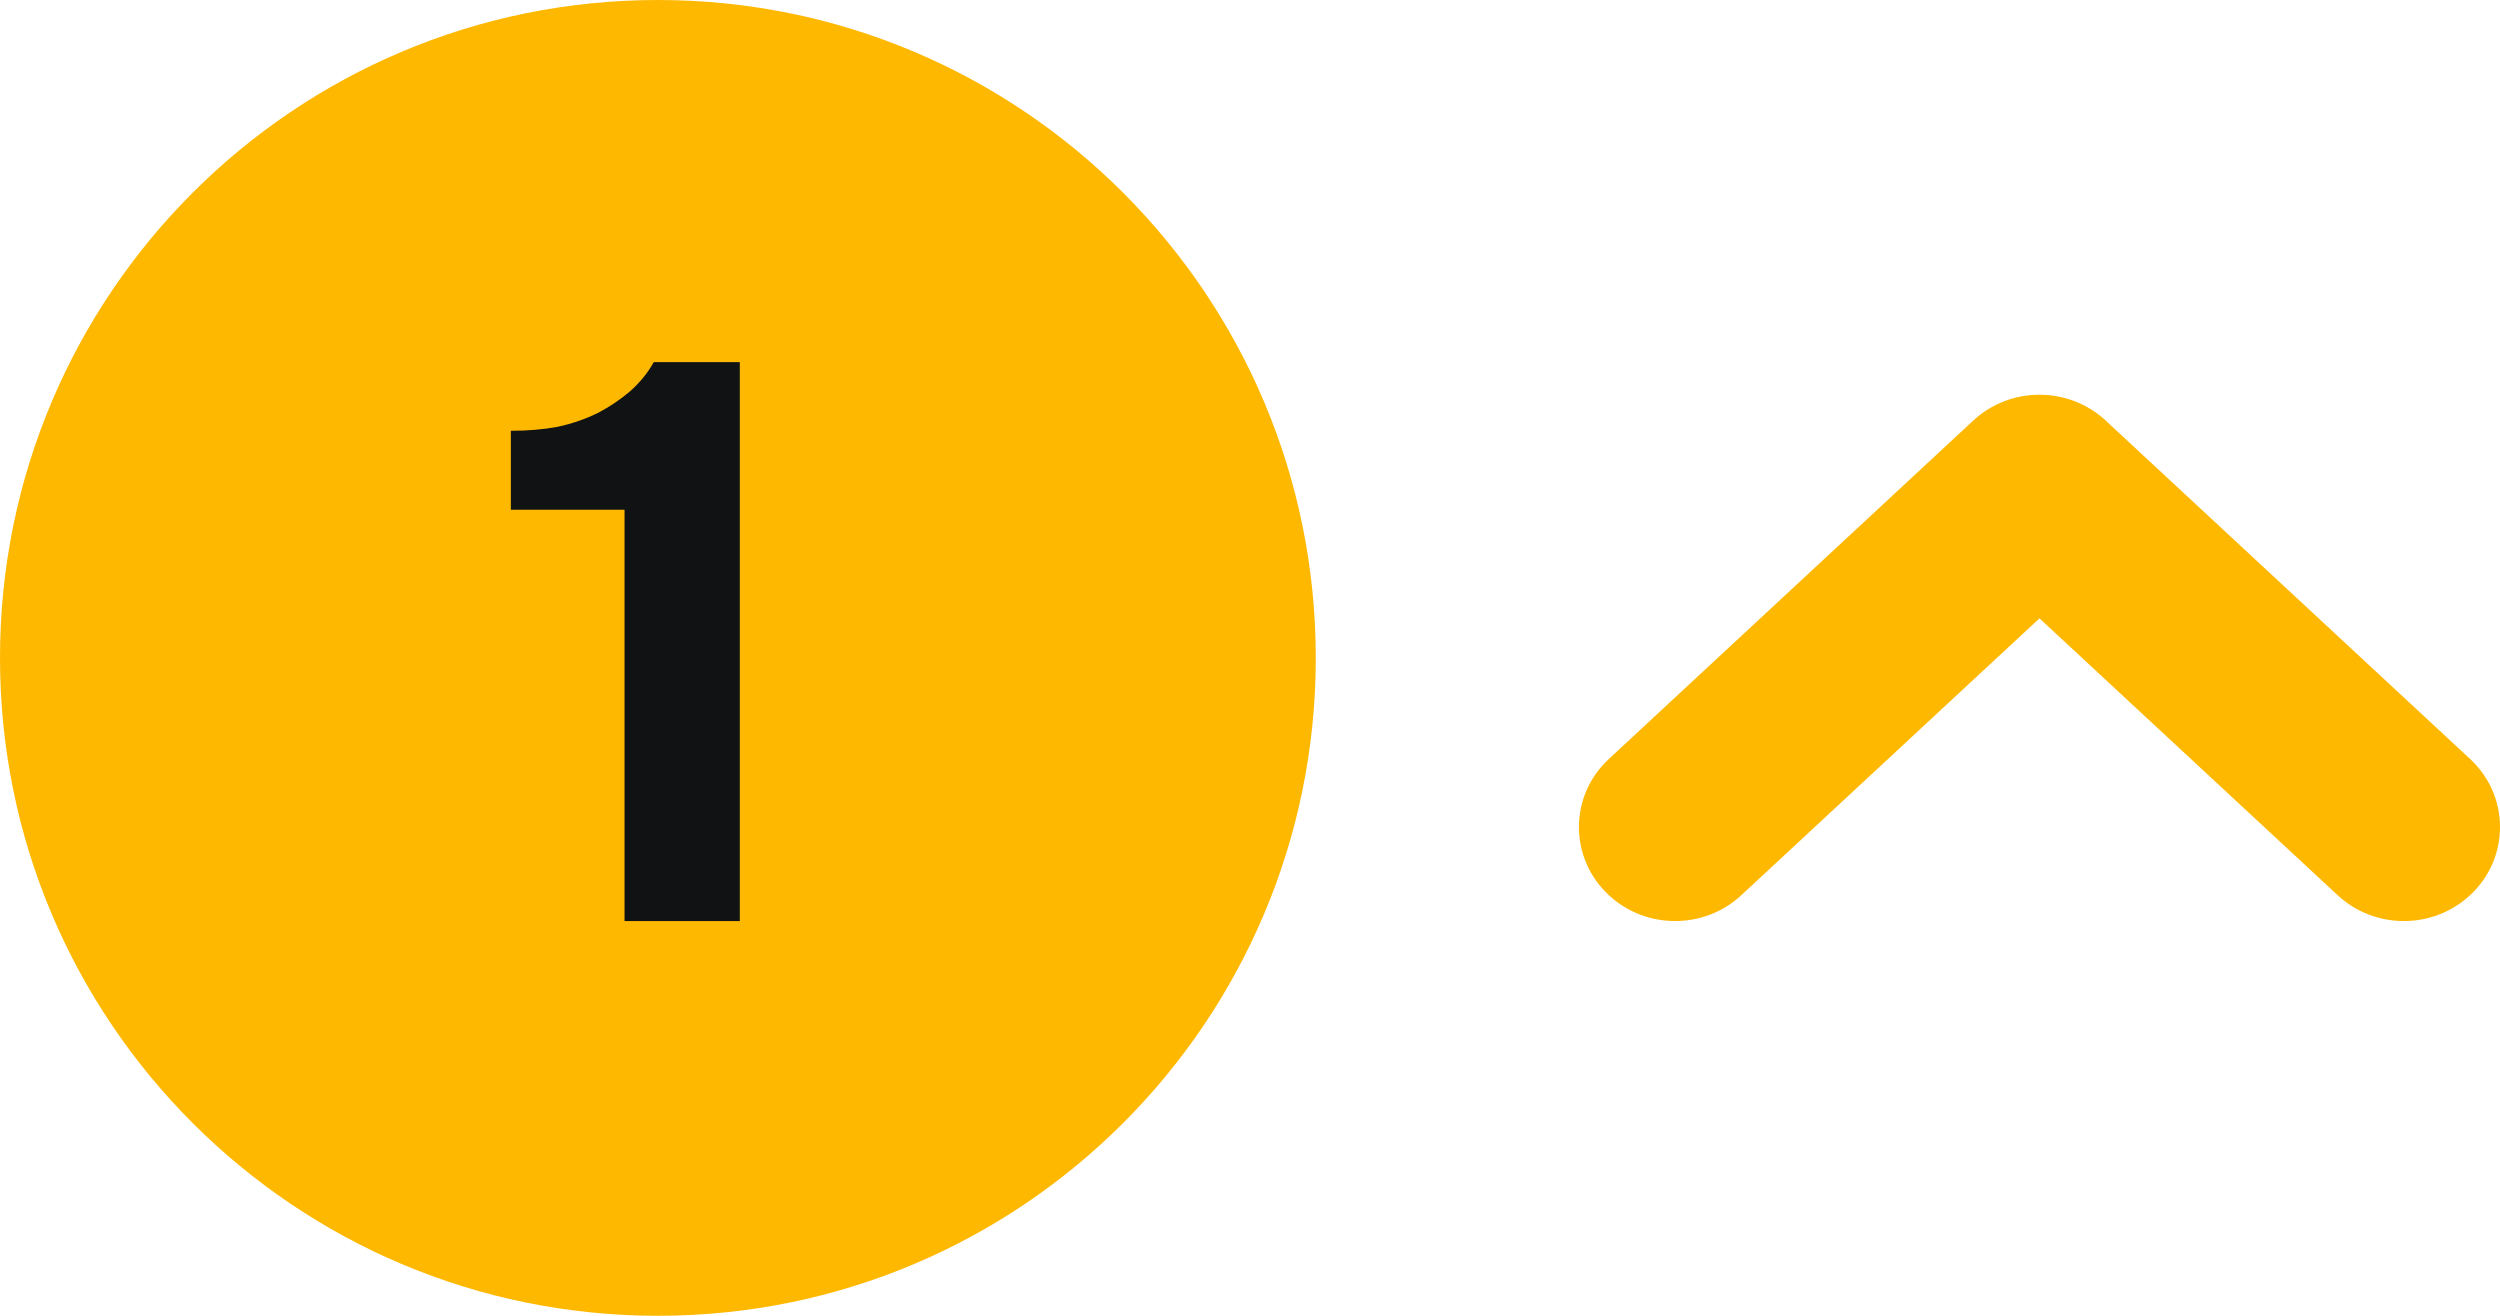 <svg width="38" height="20" viewBox="0 0 38 20" fill="none" xmlns="http://www.w3.org/2000/svg">
<path d="M0 10C0 4.477 4.477 0 10 0C15.523 0 20 4.477 20 10C20 15.523 15.523 20 10 20C4.477 20 0 15.523 0 10Z" fill="#FFB800"/>
<path fill-rule="evenodd" clip-rule="evenodd" d="M35.532 13.607C36.096 14.131 36.981 14.131 37.545 13.607C38.152 13.044 38.152 12.099 37.545 11.536L32.007 6.393C31.443 5.869 30.557 5.869 29.993 6.393L24.455 11.536C23.848 12.099 23.848 13.044 24.455 13.607C25.019 14.131 25.904 14.131 26.468 13.607L31 9.399L35.532 13.607Z" fill="#FFB800"/>
<path d="M11.245 14H9.493V7.748H7.765V6.548C8.021 6.548 8.257 6.528 8.473 6.488C8.697 6.44 8.905 6.368 9.097 6.272C9.265 6.184 9.425 6.076 9.577 5.948C9.729 5.812 9.849 5.664 9.937 5.504H11.245V14Z" fill="#101214"/>
</svg>
